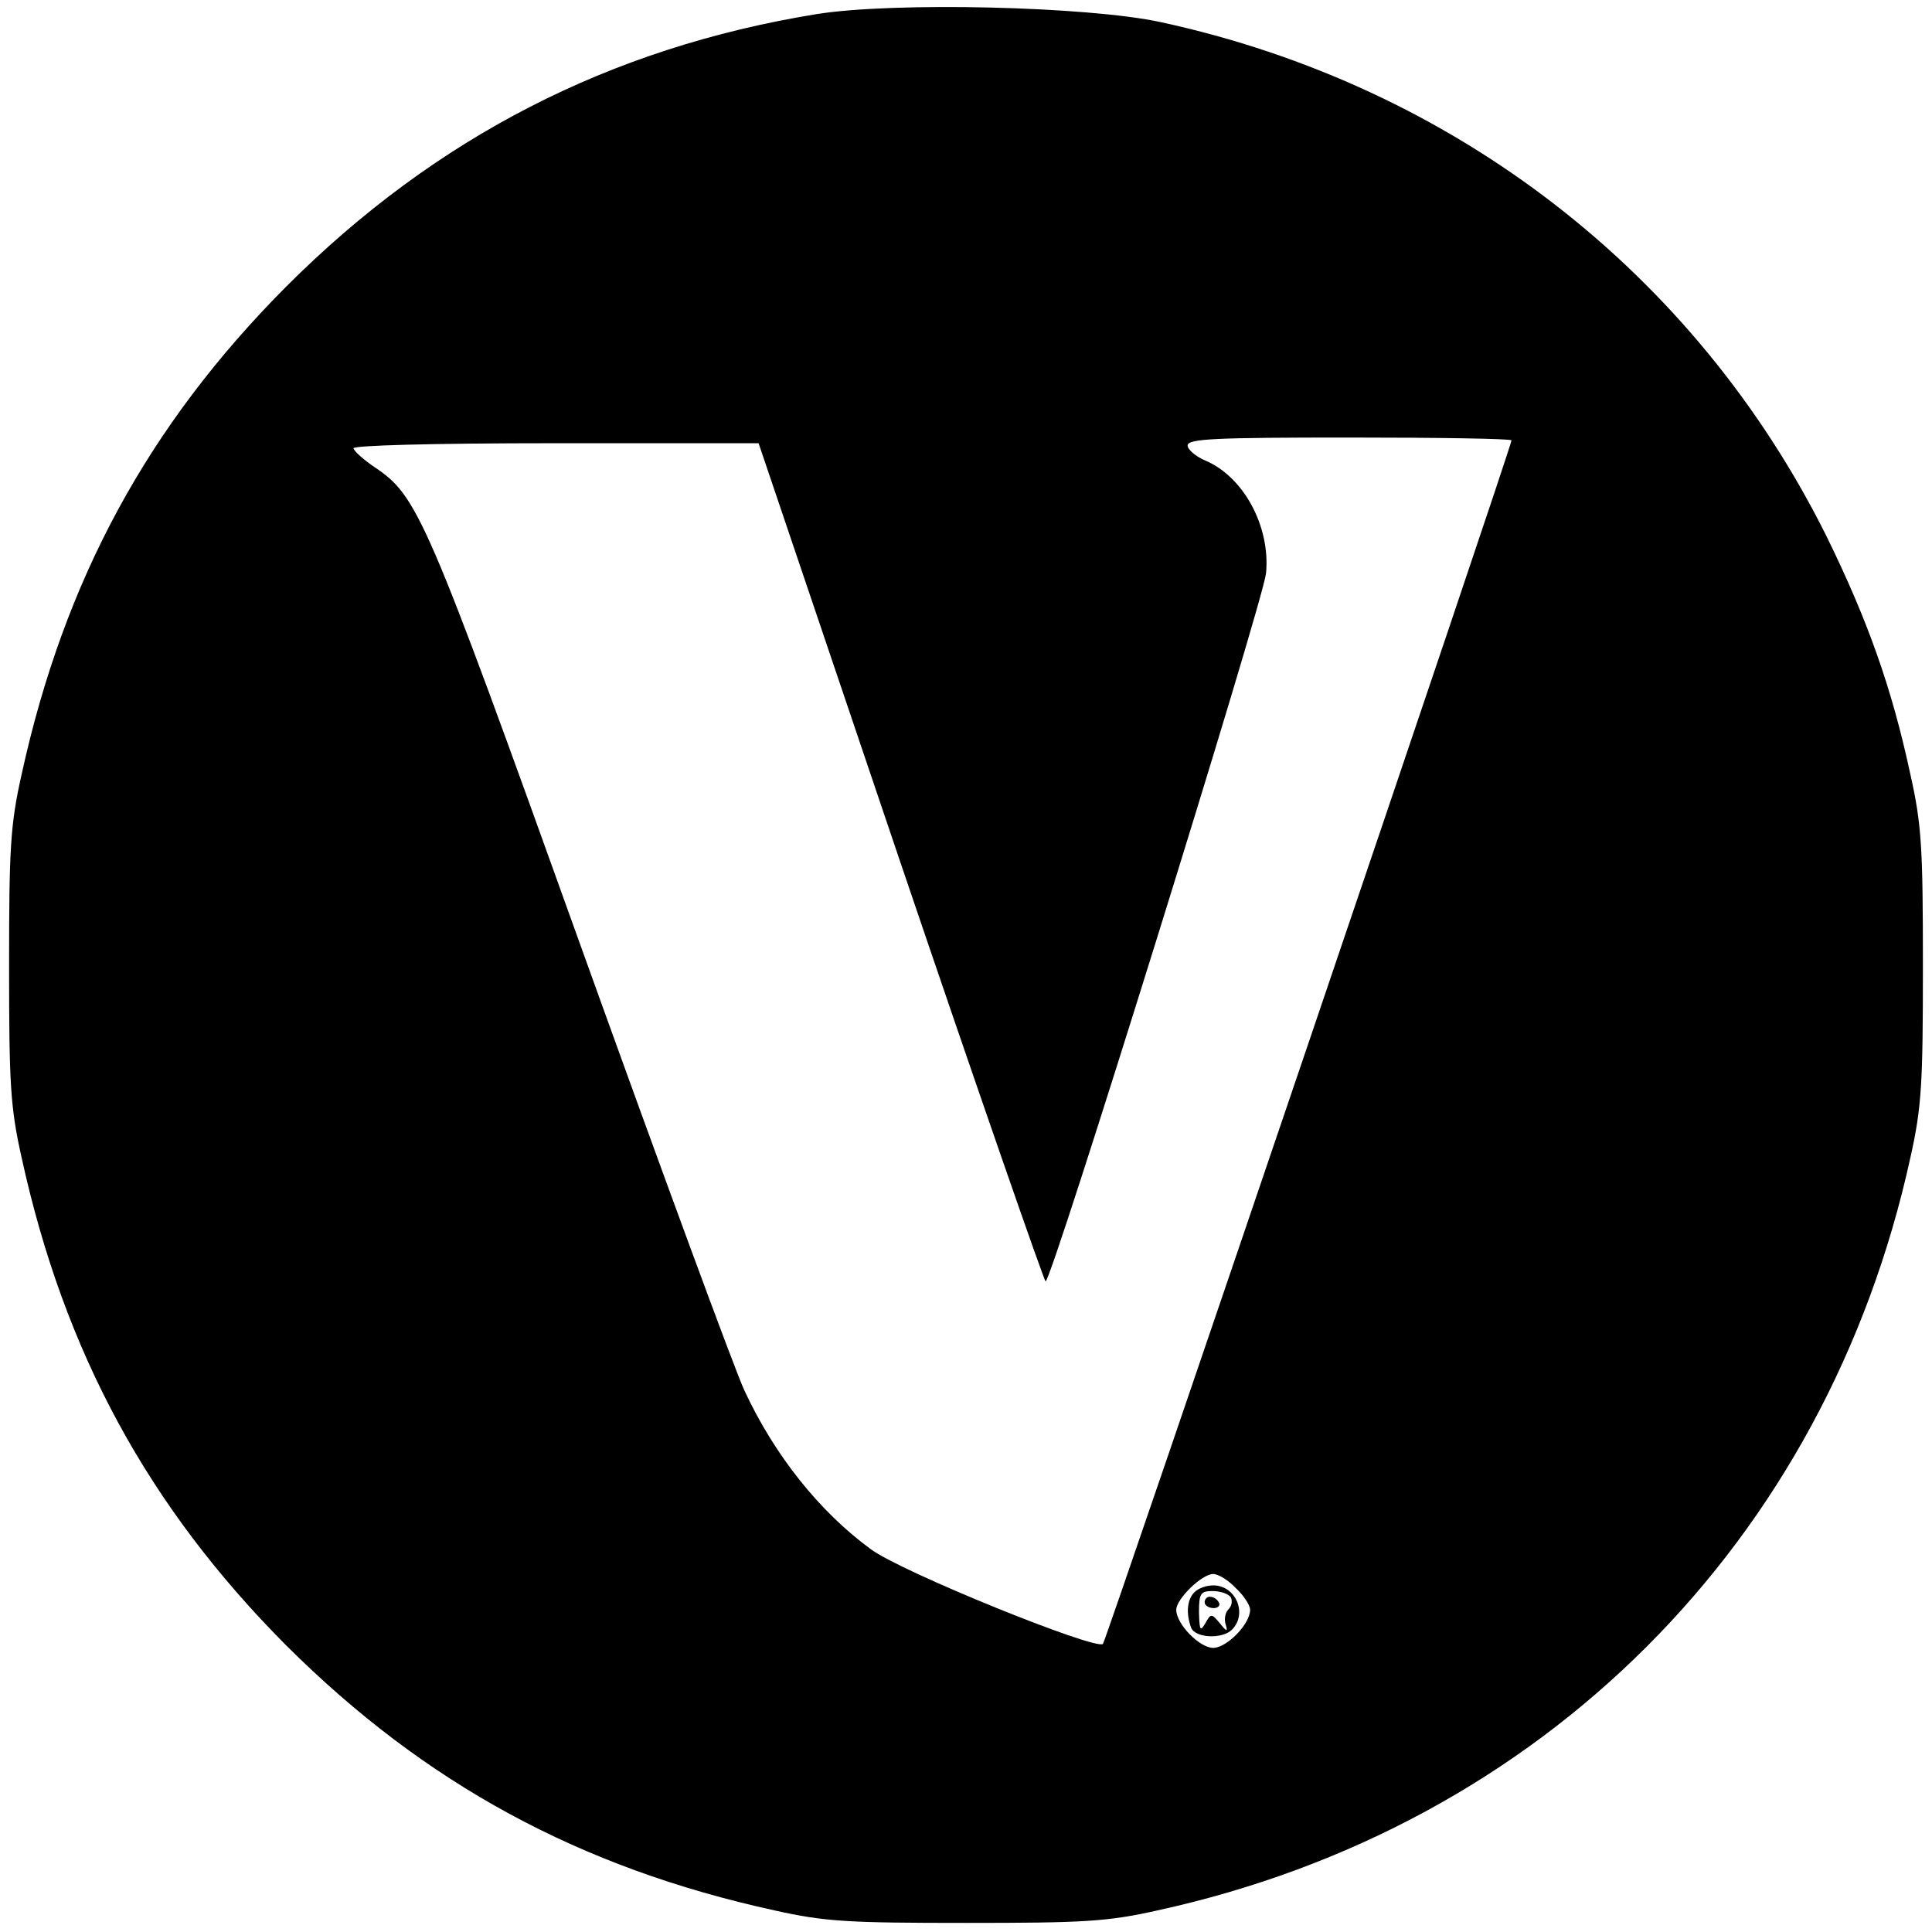 <?xml version="1.0" standalone="no"?>
<!DOCTYPE svg PUBLIC "-//W3C//DTD SVG 20010904//EN"
 "http://www.w3.org/TR/2001/REC-SVG-20010904/DTD/svg10.dtd">
<svg version="1.0" xmlns="http://www.w3.org/2000/svg"
 width="340pt" height="340pt" viewBox="0 0 340 340"
 preserveAspectRatio="xMidYMid meet">

<g transform="translate(0,340) scale(0.1,-0.1)"
fill="#000000" stroke="none">
<path d="M1436 3375 c-362 -59 -669 -216 -932 -479 -243 -244 -391 -516 -466
-859 -20 -89 -22 -131 -22 -337 0 -206 2 -248 22 -337 75 -343 223 -615 466
-859 244 -243 516 -391 859 -466 89 -20 131 -22 337 -22 206 0 248 2 337 22
677 148 1177 648 1325 1325 20 89 22 131 22 337 0 206 -2 248 -22 337 -33 154
-76 273 -147 418 -231 465 -656 794 -1172 906 -129 28 -472 36 -607 14z m1224
-750 c0 -11 -713 -2111 -719 -2118 -12 -12 -356 127 -409 167 -90 66 -169 165
-222 279 -16 34 -146 387 -289 785 -272 758 -286 789 -362 840 -19 13 -35 27
-37 33 -2 5 135 9 355 9 l358 0 249 -736 c137 -404 253 -737 256 -739 9 -6
382 1193 388 1246 8 83 -40 171 -108 199 -16 7 -30 19 -30 26 0 12 49 14 285
14 157 0 285 -2 285 -5z m-485 -2020 c14 -13 25 -30 25 -38 0 -25 -41 -67 -65
-67 -24 0 -65 42 -65 67 0 19 45 63 65 63 9 0 27 -11 40 -25z"/>
<path d="M2102 598 c-13 -13 -15 -37 -6 -62 7 -19 55 -21 72 -4 28 28 7 78
-33 78 -12 0 -26 -5 -33 -12z m64 -9 c3 -6 2 -15 -4 -21 -6 -6 -8 -18 -5 -27
4 -13 2 -13 -10 2 -15 18 -16 18 -26 0 -9 -15 -10 -12 -11 20 0 33 3 37 24 37
14 0 28 -5 32 -11z"/>
<path d="M2120 580 c0 -5 7 -10 16 -10 8 0 12 5 9 10 -3 6 -10 10 -16 10 -5 0
-9 -4 -9 -10z"/>
</g>
</svg>
